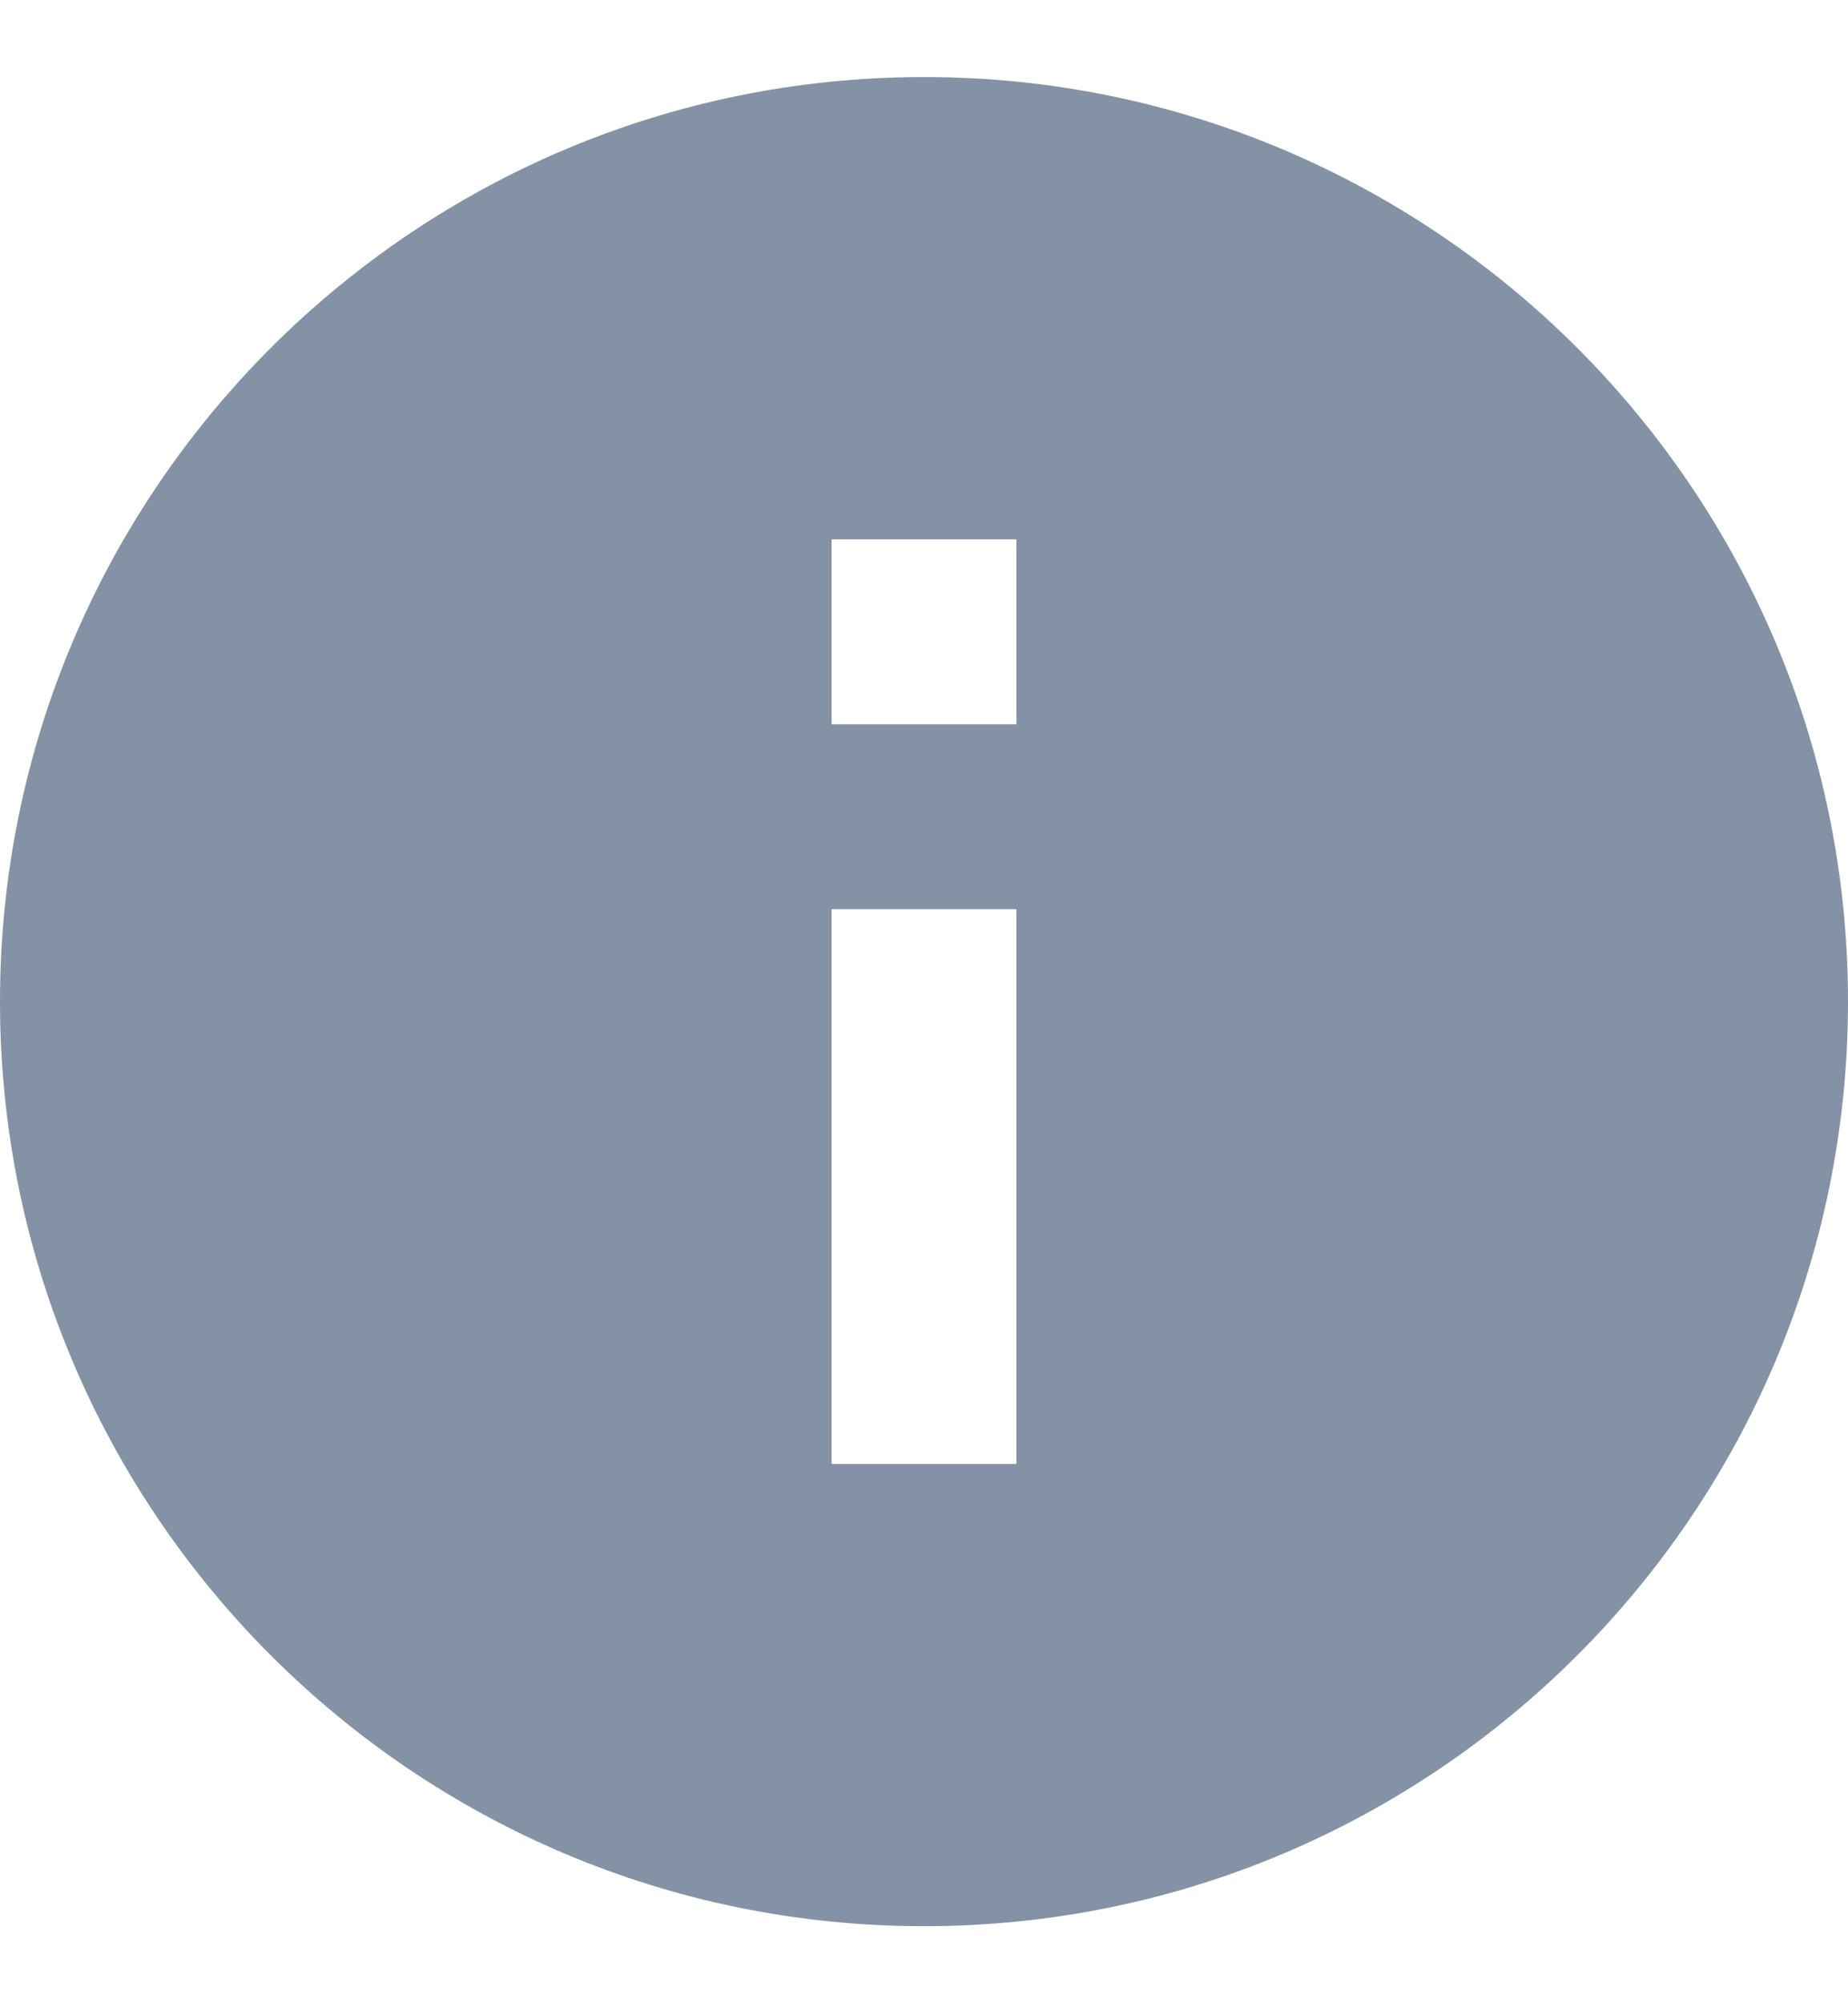 <svg width="12" height="13" viewBox="0 0 12 13" fill="none" xmlns="http://www.w3.org/2000/svg">
<path d="M6 0.5C2.688 0.5 0 3.188 0 6.5C0 9.812 2.688 12.5 6 12.5C9.312 12.5 12 9.812 12 6.5C12 3.188 9.312 0.5 6 0.5ZM6.6 9.5H5.4V5.9H6.6V9.5ZM6.6 4.7H5.4V3.5H6.6V4.7Z" fill="#8492A6"/>
</svg>
